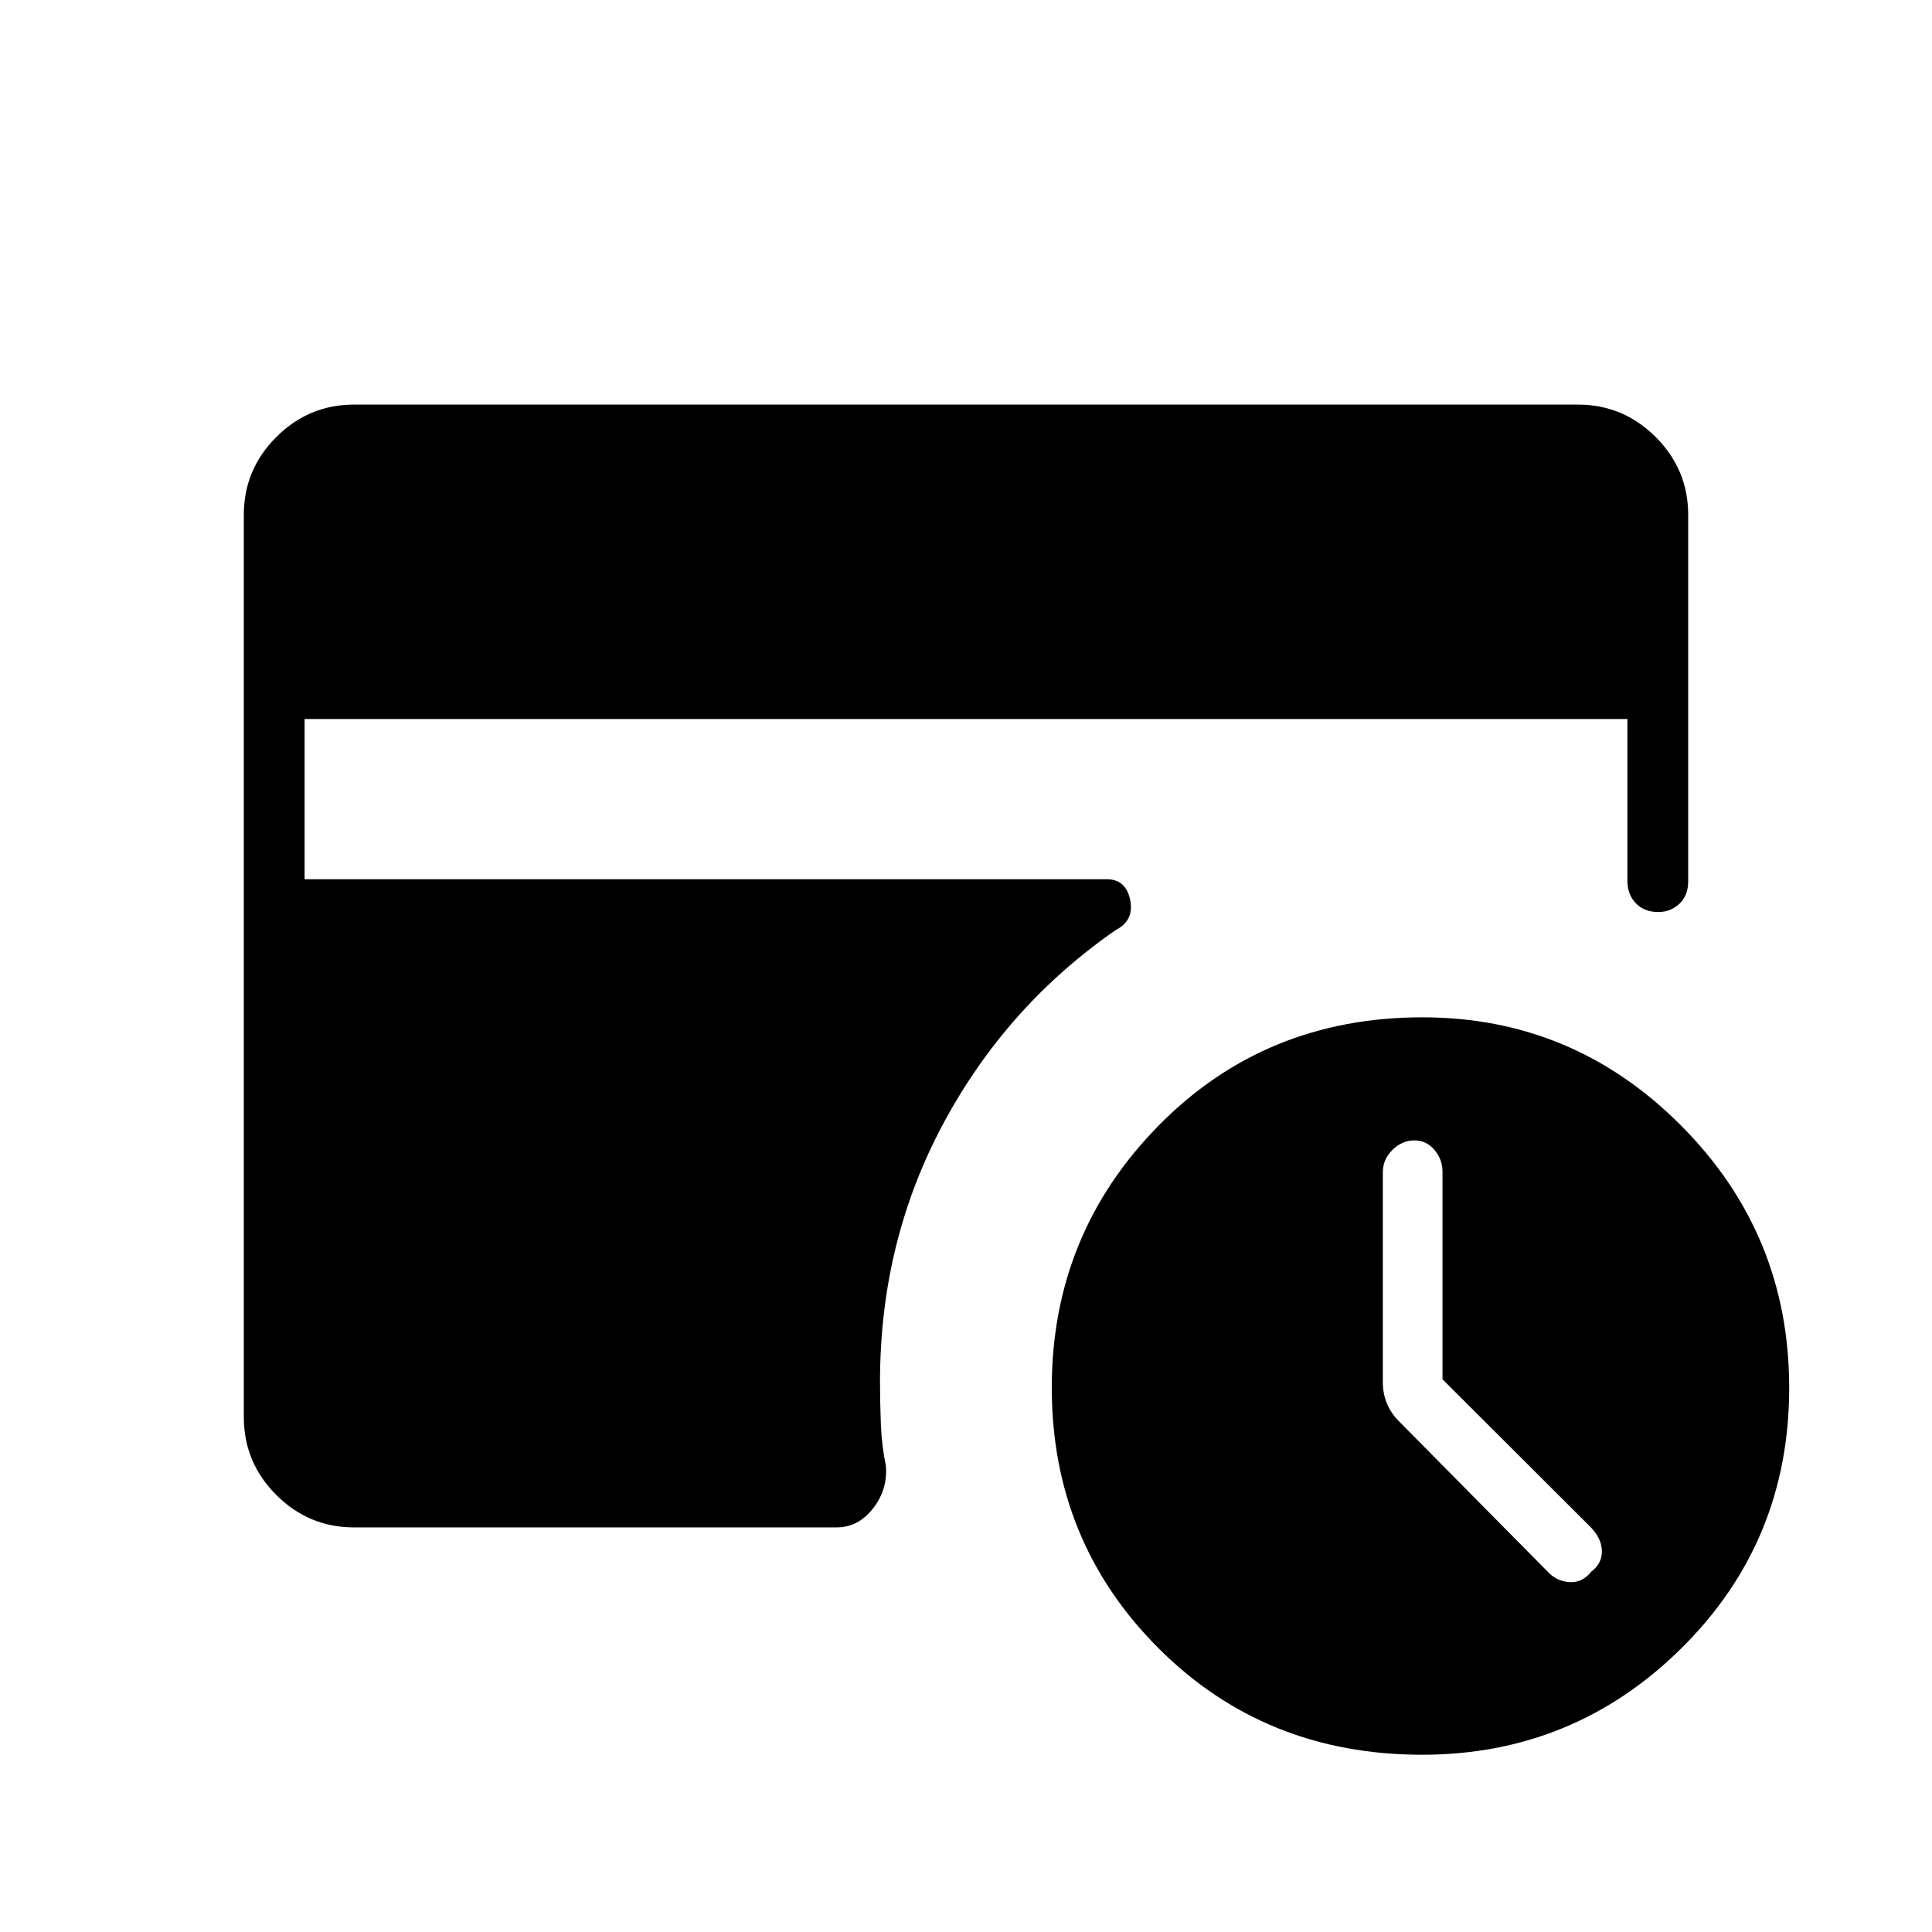 <svg xmlns="http://www.w3.org/2000/svg" height="48" viewBox="0 -960 960 960" width="48"><path d="M716.77-274.65v-103.28q0-5.94-4.01-10.68-4.01-4.74-9.88-4.74-6.26 0-11.01 4.76-4.75 4.75-4.75 11.01v104.16q0 5.93 2 10.71 2 4.79 5.61 8.52L769-179.08q4.46 4.85 10.87 5.23 6.4.39 10.86-5.23 5.23-3.96 5.23-10.04 0-6.07-5.23-11.69l-73.96-73.84ZM706.62-88.08q-78.12 0-131.06-53.02t-52.94-129.36q0-76.23 52.99-130.14 52.99-53.9 131.18-53.9 75.06 0 128.65 53.9 53.6 53.9 53.6 130.19 0 76.41-53.51 129.37-53.52 52.96-128.91 52.96ZM175.96-201.04q-22.55 0-38.68-16.13-16.13-16.12-16.13-38.68v-448.3q0-22.56 16.13-38.68 16.13-16.13 38.68-16.13h608.08q22.55 0 38.68 16.13 16.13 16.12 16.13 38.68v182.03q0 7.12-4.39 11.22-4.39 4.09-10.44 4.09-6.94 0-11.15-4.33-4.22-4.34-4.22-11.21v-80.38h-657.3v79.61h398.53q9.58 0 11.68 10.24 2.09 10.23-7.02 14.92-54.31 37.58-85.79 96.21-31.48 58.63-31.48 128.25 0 10.42.42 21.15.43 10.73 2.5 20.73.96 11.74-6.39 21.16t-18.11 9.42H175.96Z"/></svg>